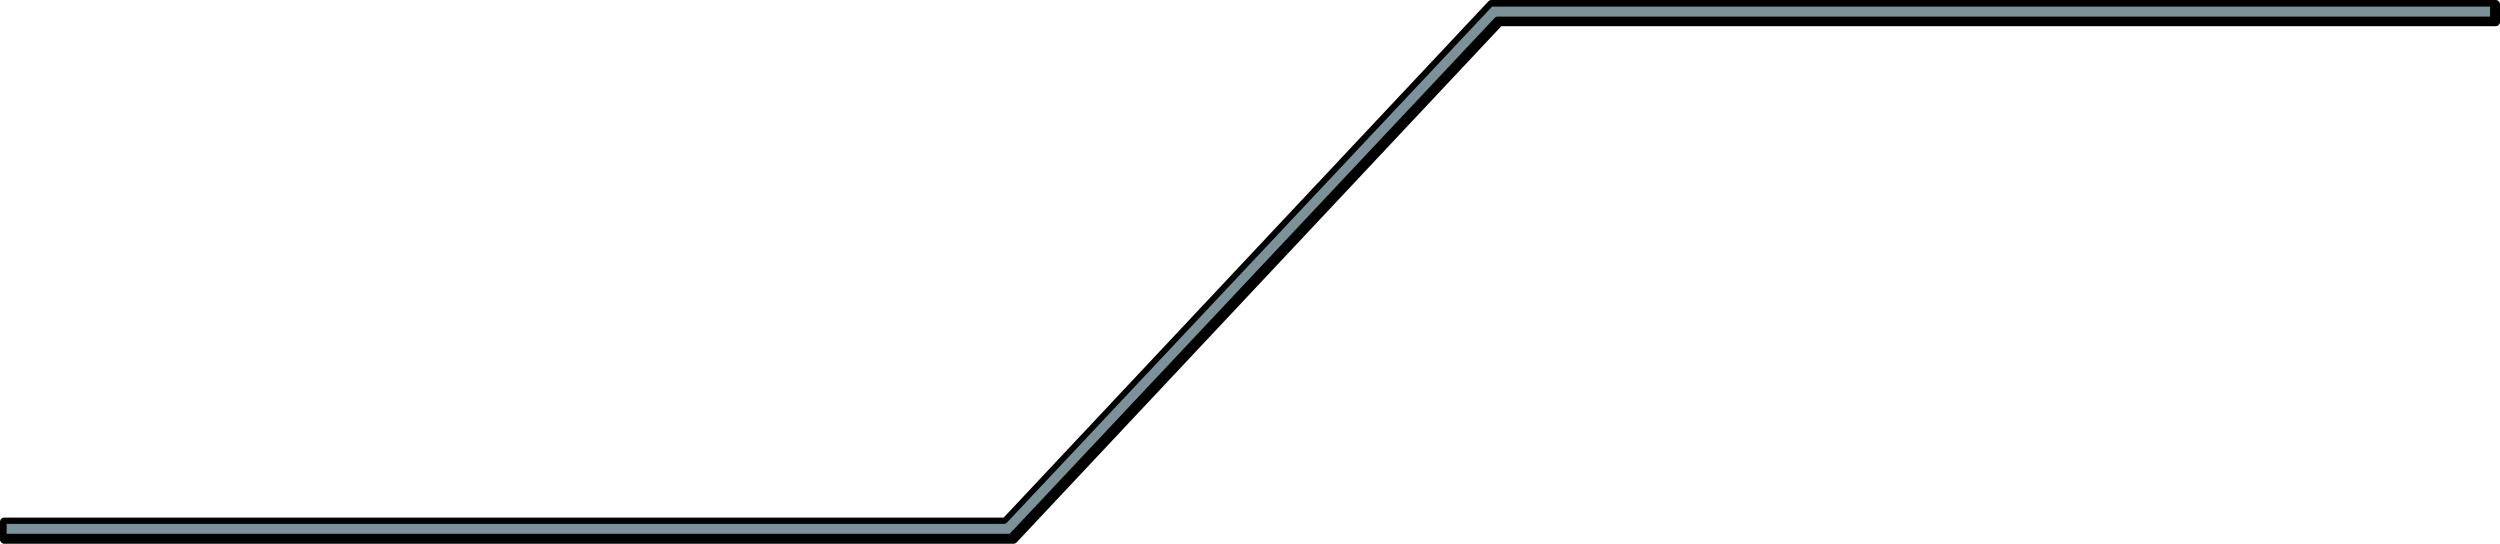 <?xml version="1.0" encoding="utf-8"?>
<!-- Generator: Adobe Illustrator 21.0.0, SVG Export Plug-In . SVG Version: 6.00 Build 0)  -->
<svg version="1.1" id="Слой_1" xmlns="http://www.w3.org/2000/svg" xmlns:xlink="http://www.w3.org/1999/xlink" x="0px" y="0px"
	 width="754px" height="164px" viewBox="0 0 754 164" style="enable-background:new 0 0 754 164;" xml:space="preserve">
<style type="text/css">
	.st0{fill:#7A9298;}
</style>
<g>
	<polygon class="st0" points="305.2,163 1,163 1,157 302.8,157 449.3,1 752,1 752,7 451.7,7 	"/>
	<path d="M305.7,164H1.3c-0.7,0-1.3-0.6-1.3-1.3v-5.3c0-0.7,0.6-1.3,1.3-1.3h301.4L448.9,0.4c0.3-0.3,0.6-0.4,1-0.4h302.8
		c0.7,0,1.3,0.6,1.3,1.3v5.3c0,0.7-0.6,1.3-1.3,1.3H452.8L306.6,163.6C306.4,163.8,306,164,305.7,164z M2,161h302.5L450.8,5.4
		c0.3-0.3,0.6-0.4,1-0.4H751V2H450L303.7,157.6c-0.3,0.3-0.6,0.4-1,0.4H2V161z"/>
</g>
</svg>
